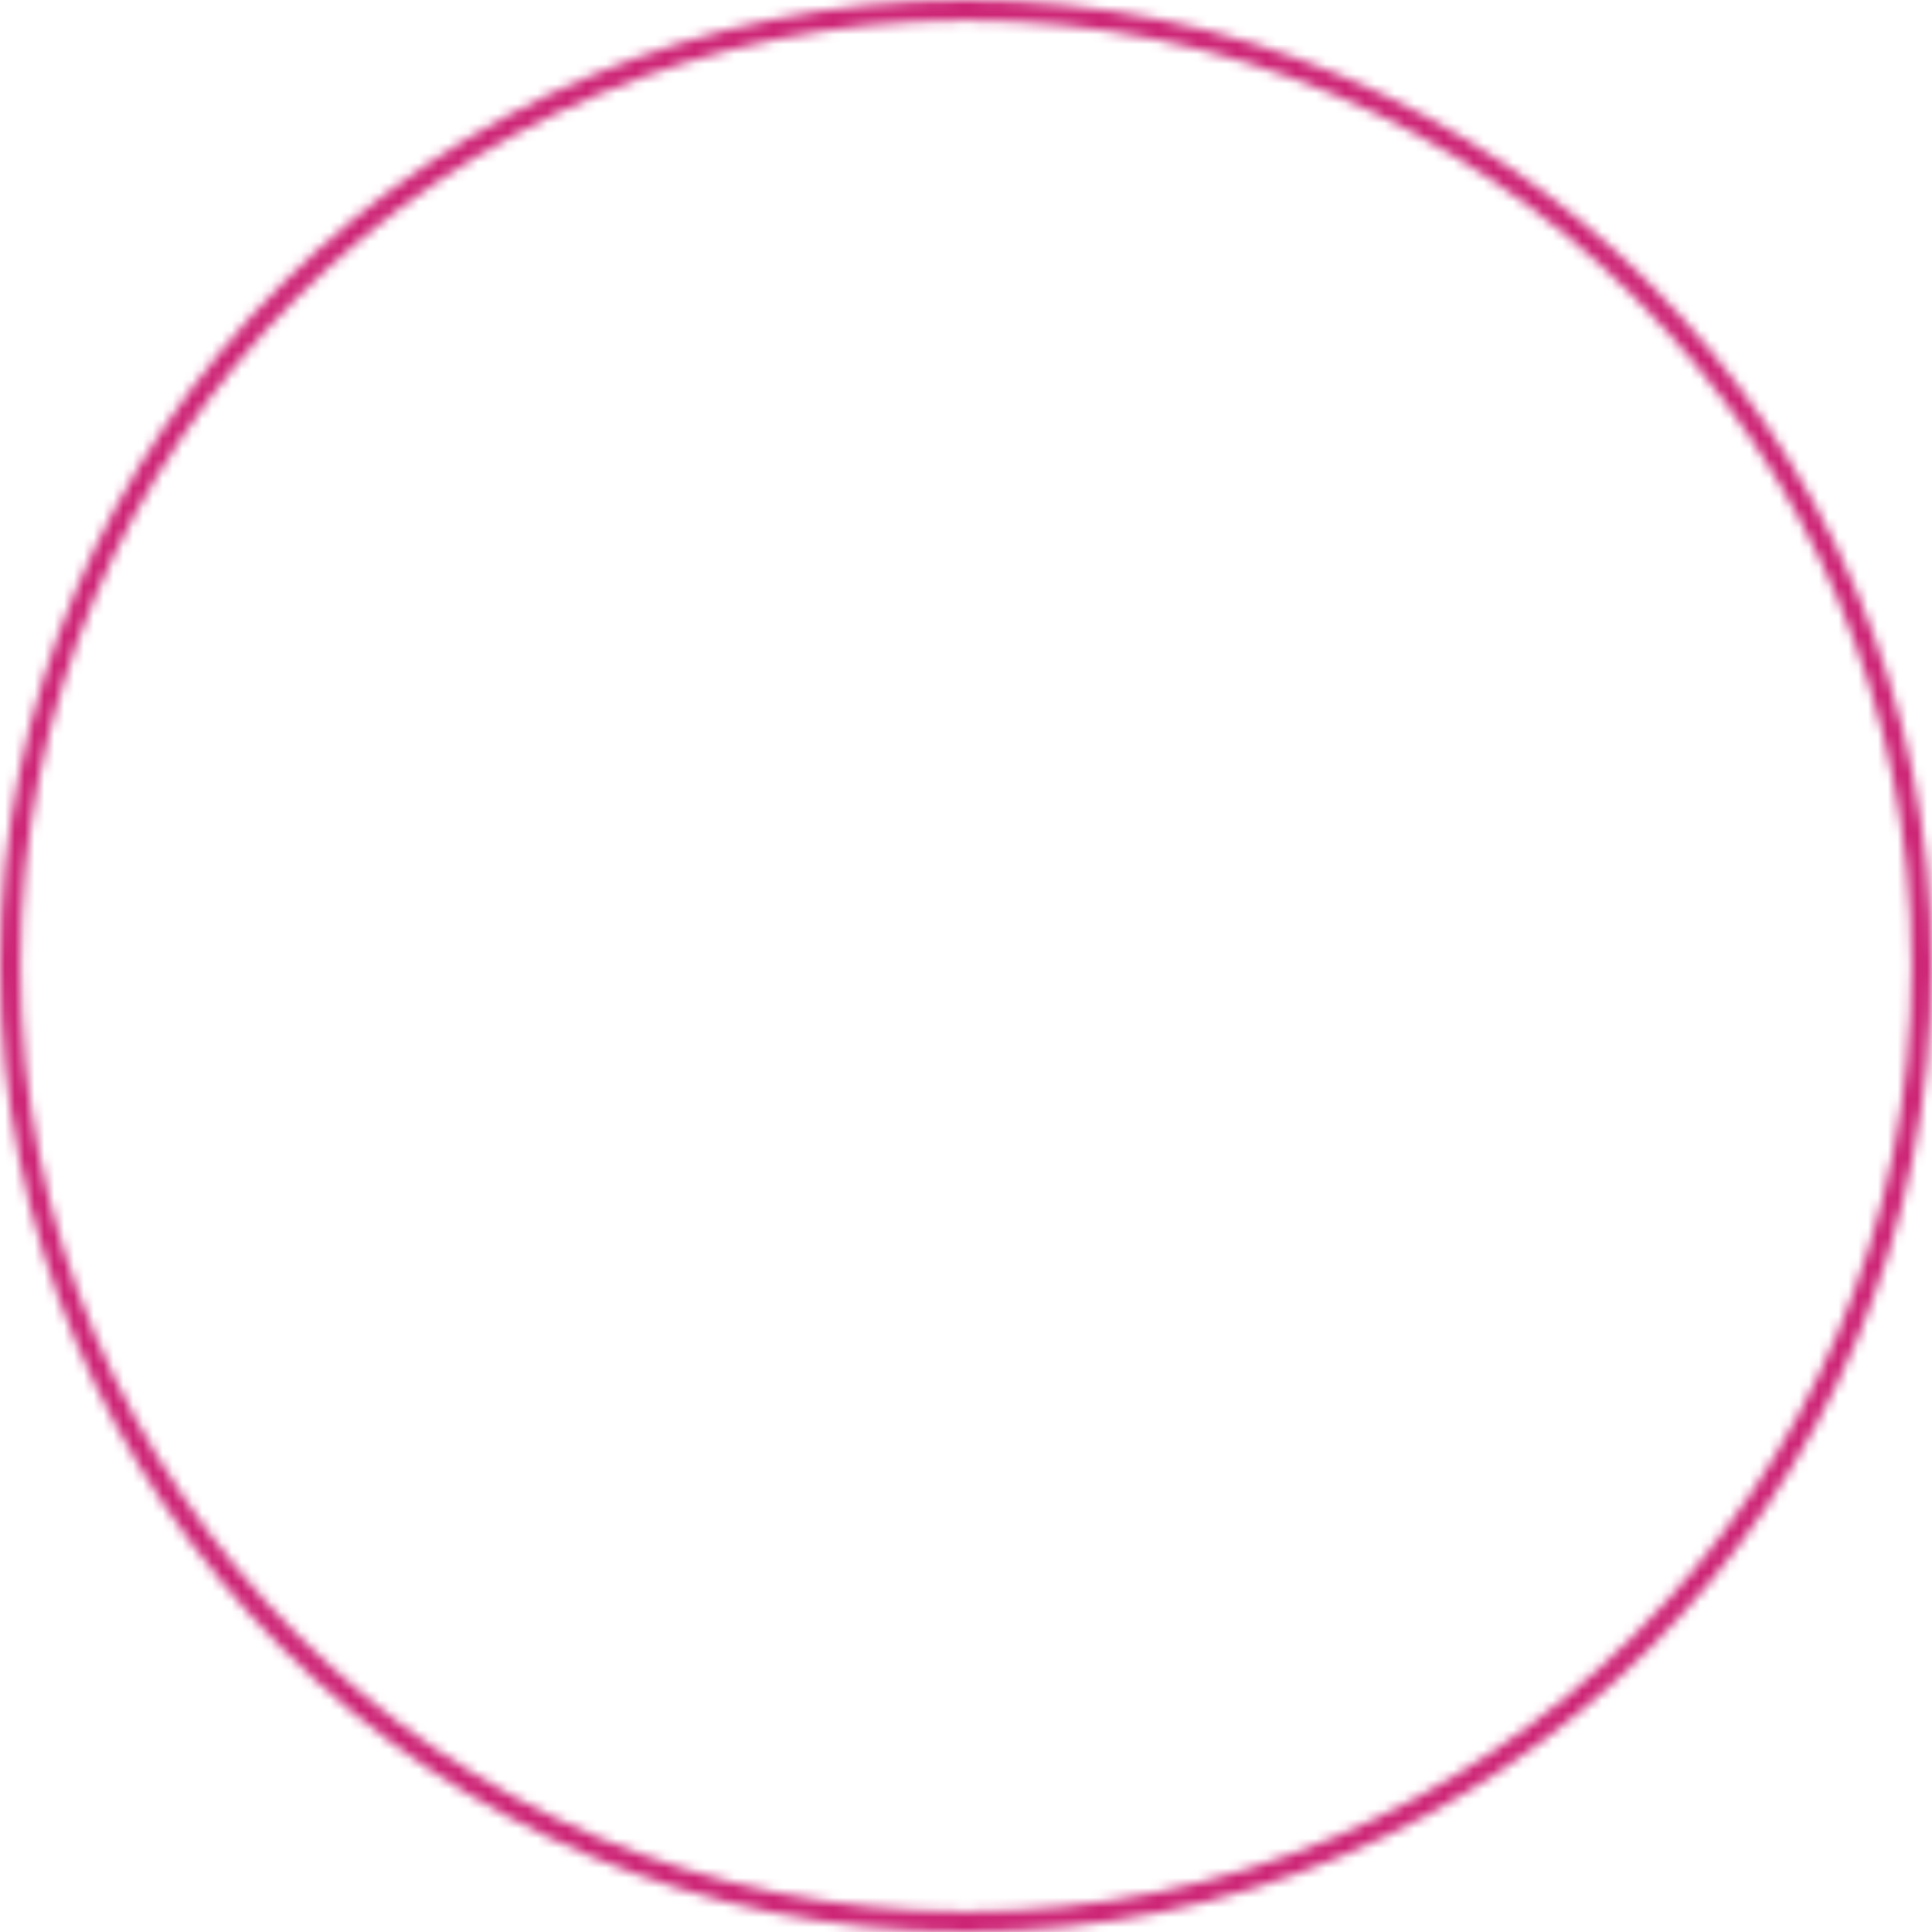 <svg width="196" height="196" viewBox="0 0 196 196" fill="none" xmlns="http://www.w3.org/2000/svg">
<mask id="path-1-inside-1" fill="white">
<path d="M196 98C196 152.124 152.124 196 98 196C43.876 196 0 152.124 0 98C0 43.876 43.876 0 98 0C152.124 0 196 43.876 196 98ZM2.073 98C2.073 150.979 45.021 193.927 98 193.927C150.979 193.927 193.927 150.979 193.927 98C193.927 45.021 150.979 2.073 98 2.073C45.021 2.073 2.073 45.021 2.073 98Z"/>
</mask>
<path d="M196 98C196 152.124 152.124 196 98 196C43.876 196 0 152.124 0 98C0 43.876 43.876 0 98 0C152.124 0 196 43.876 196 98ZM2.073 98C2.073 150.979 45.021 193.927 98 193.927C150.979 193.927 193.927 150.979 193.927 98C193.927 45.021 150.979 2.073 98 2.073C45.021 2.073 2.073 45.021 2.073 98Z" stroke="#CD2576" stroke-width="4" mask="url(#path-1-inside-1)"/>
</svg>
